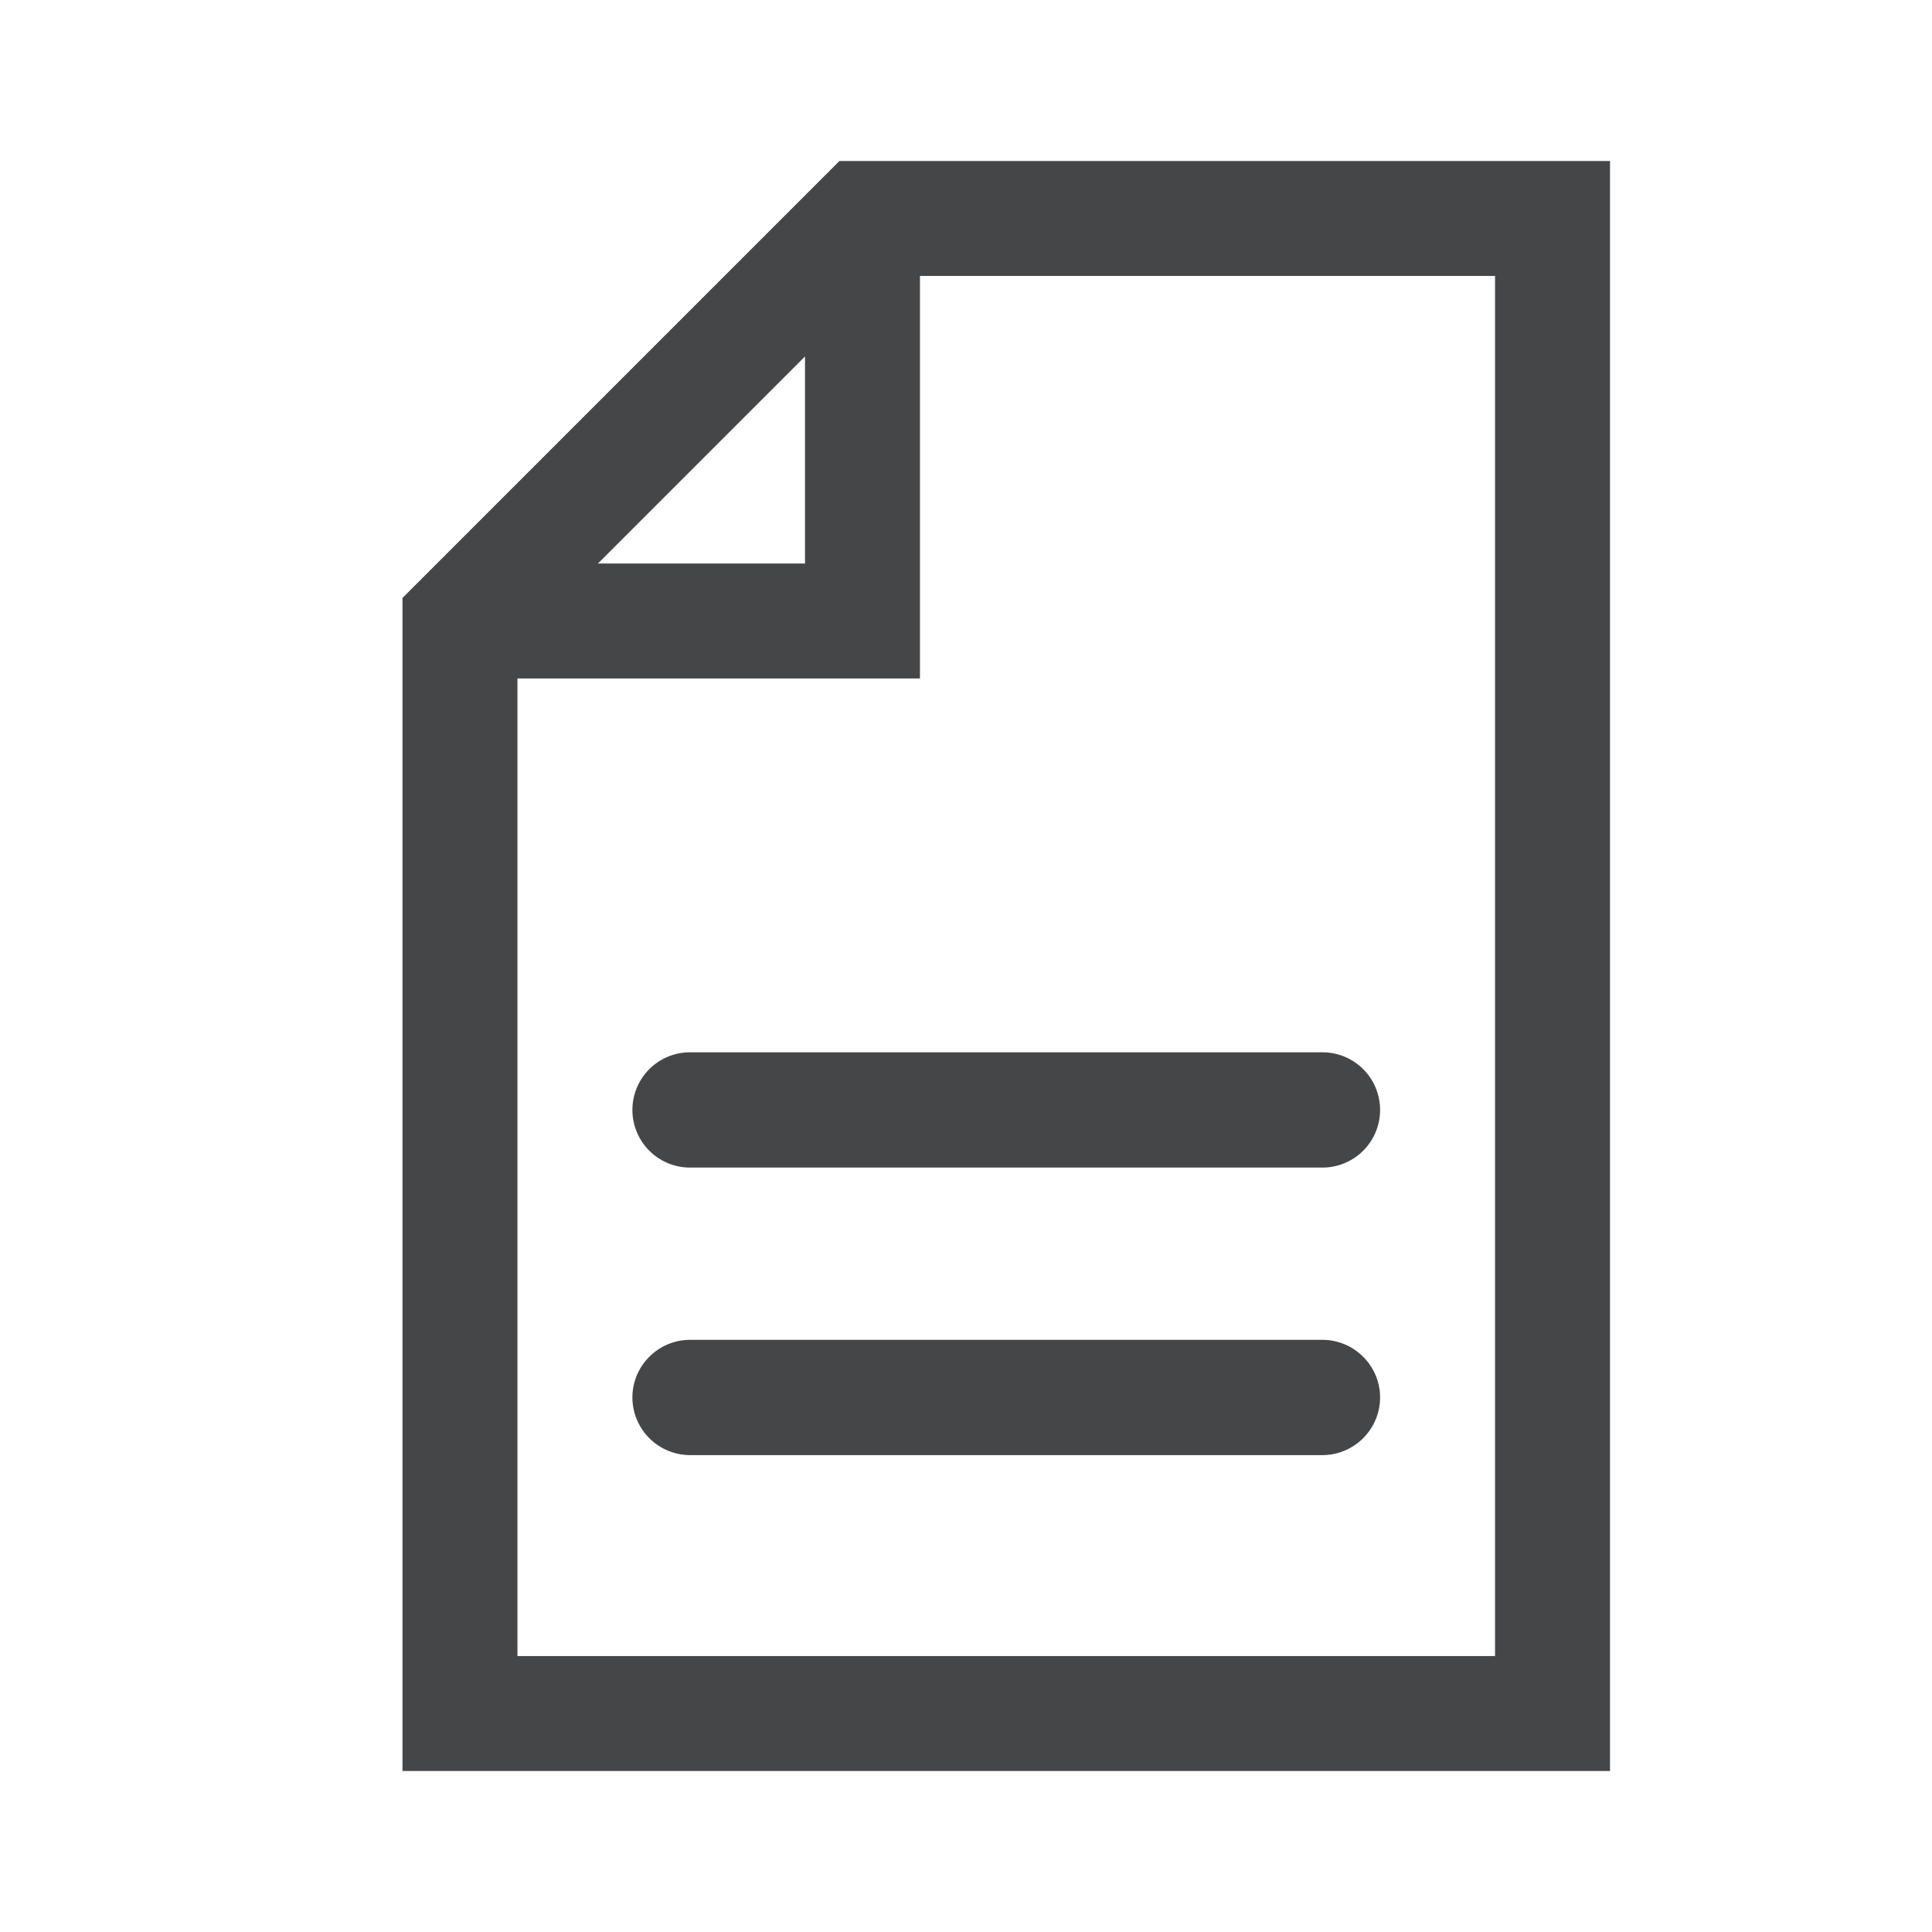 <svg width="24" height="24" xmlns="http://www.w3.org/2000/svg"><path d="M20 2v20H5V7.428L10.428 2H20Zm-1.428 1.428h-7.144v5h-5v12.144h12.144V3.428Zm-2.144 13.216c.392 0 .716.32.716.716a.718.718 0 0 1-.716.716H8.572a.718.718 0 0 1-.716-.716c0-.396.324-.716.716-.716Zm0-3.572a.715.715 0 1 1 0 1.432H8.572a.715.715 0 1 1 0-1.432ZM10 4.428 7.428 7H10V4.428Z" fill="#313235" fill-rule="nonzero" opacity=".9"/></svg>